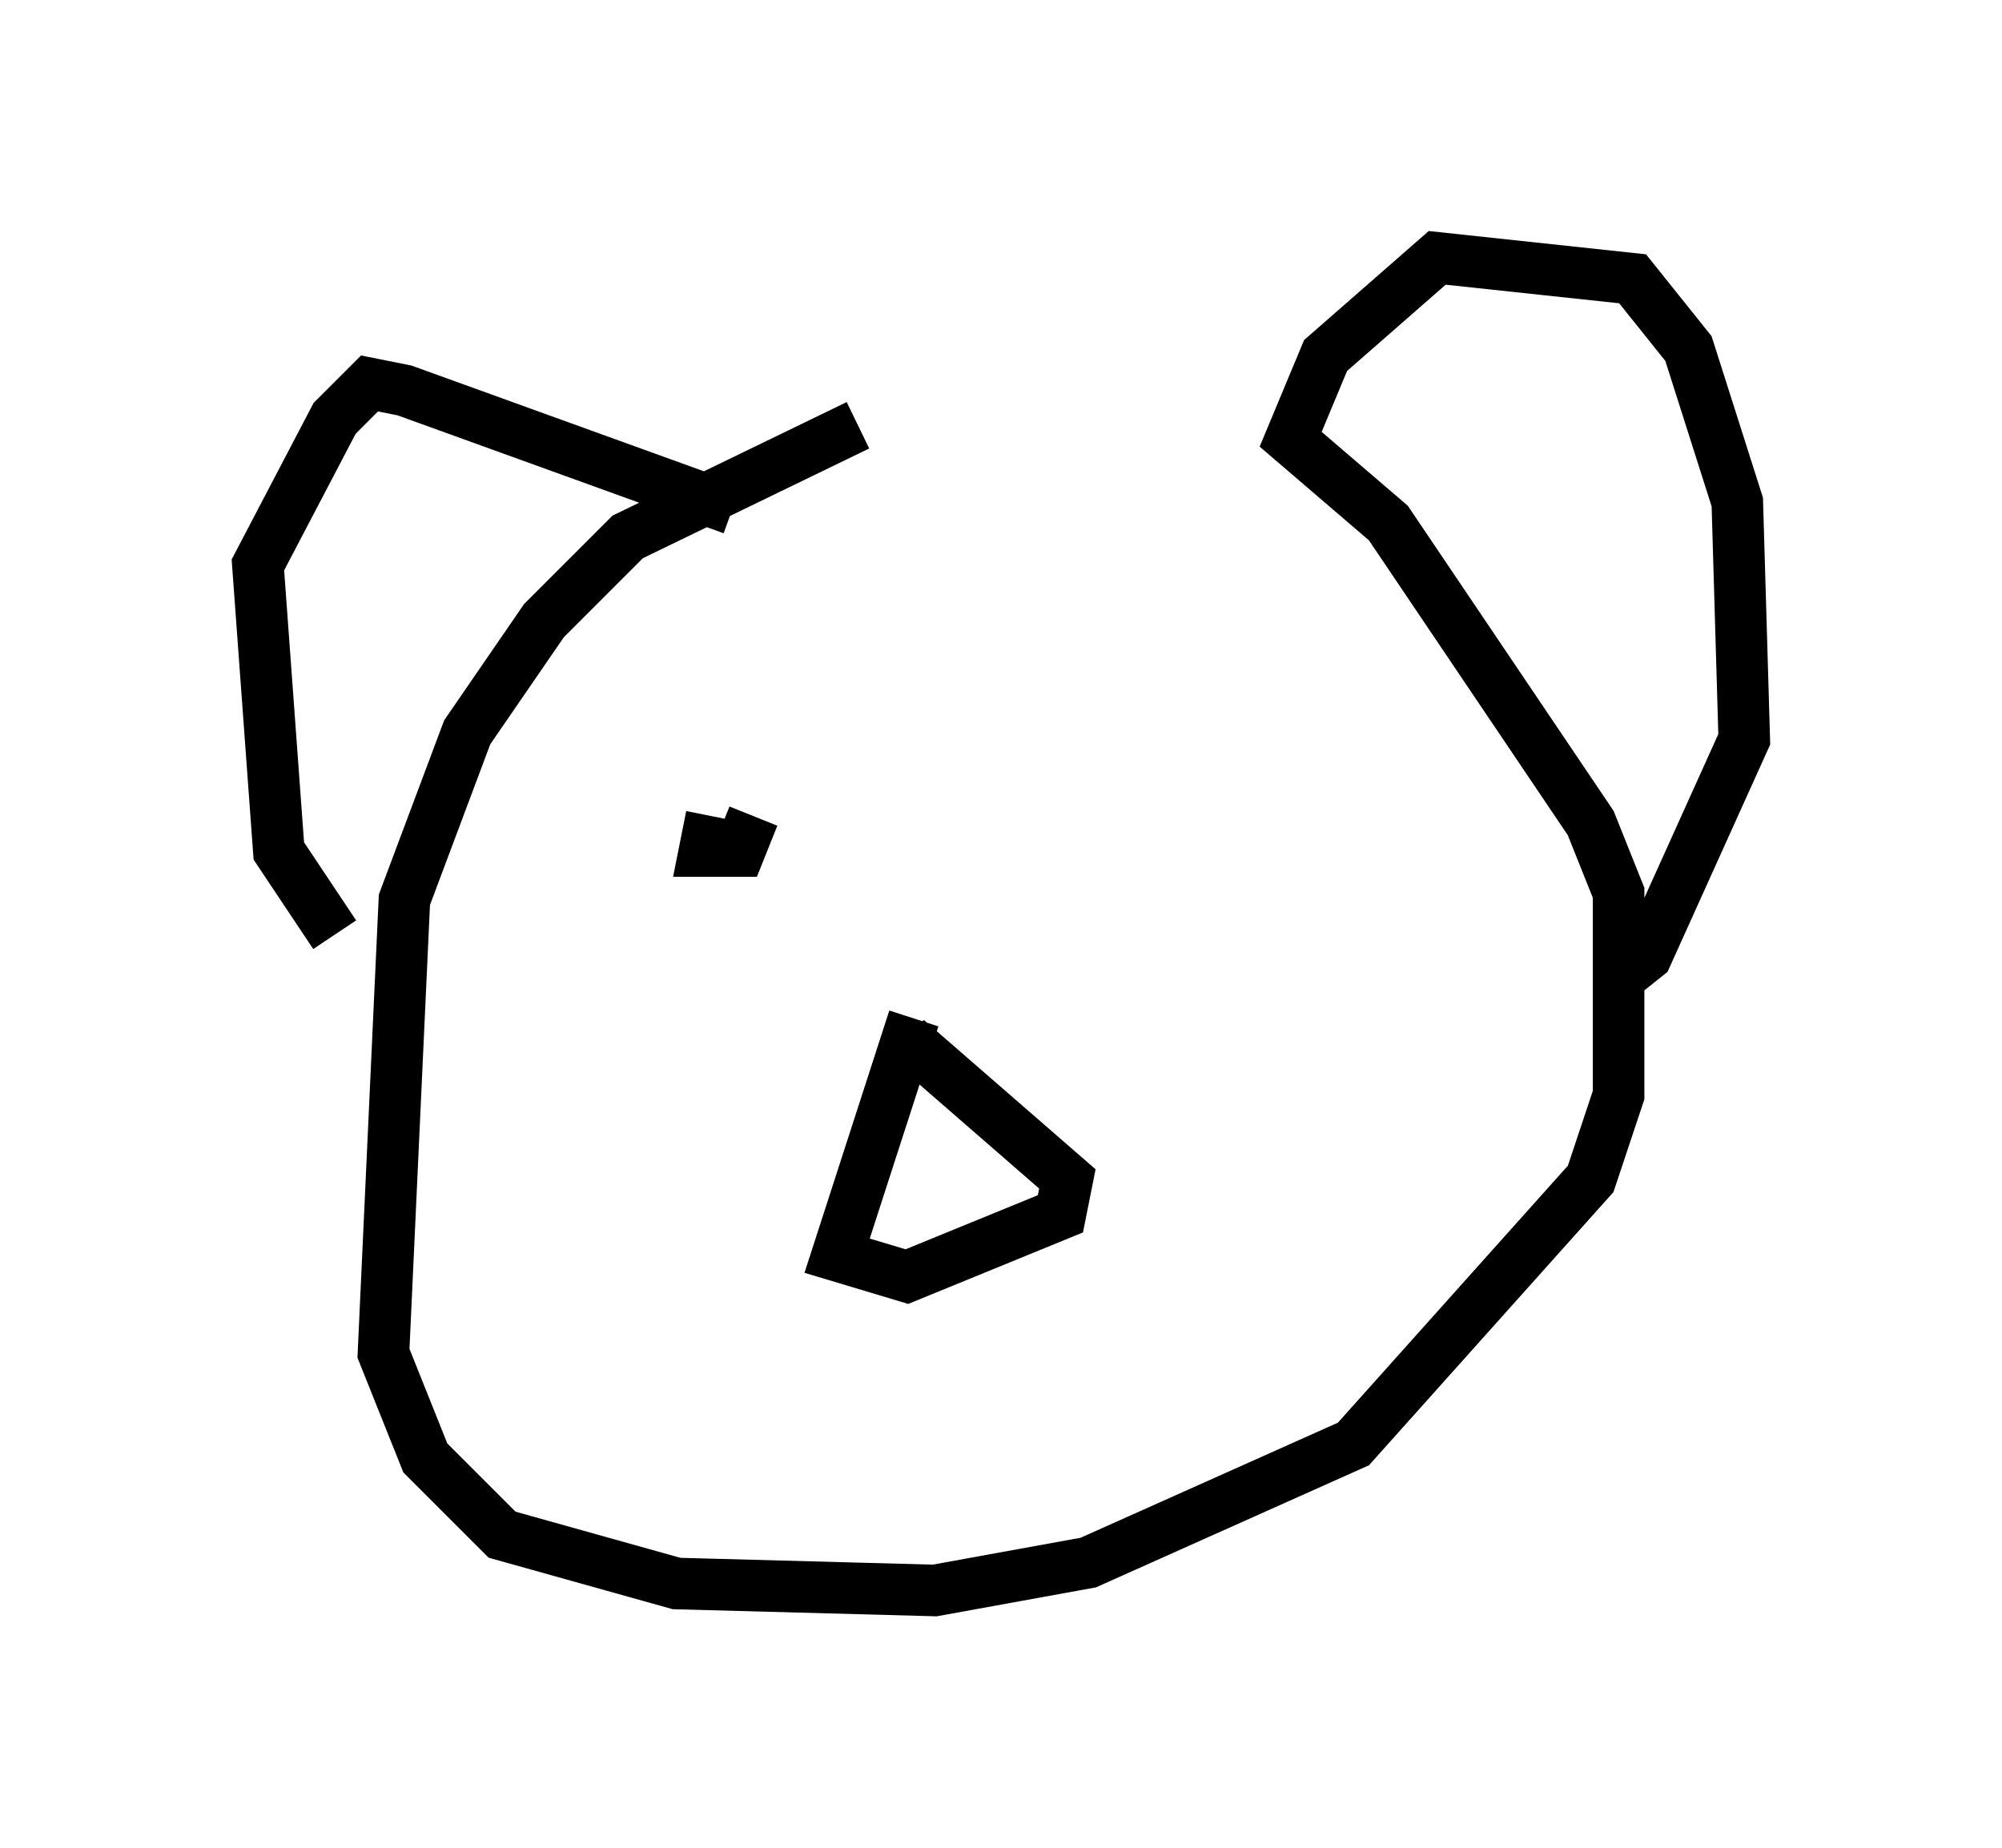 <?xml version="1.0" encoding="utf-8" ?>
<svg baseProfile="full" height="35.845" version="1.1" width="38.822" xmlns="http://www.w3.org/2000/svg" xmlns:ev="http://www.w3.org/2001/xml-events" xmlns:xlink="http://www.w3.org/1999/xlink"><defs /><rect fill="white" height="35.845" width="38.822" x="0" y="0" /><path d="M25.703, 8.248 m-9.066, 0.0 l-4.465, 2.165 -1.624, 1.624 l-1.488, 2.165 -1.218, 3.248 l-0.406, 8.796 0.812, 2.03 l1.488, 1.488 3.383, 0.947 l5.007, 0.135 2.977, -0.541 l5.142, -2.3 4.601, -5.142 l0.541, -1.624 0.0, -3.924 l-0.541, -1.353 -3.924, -5.819 l-1.894, -1.624 0.677, -1.624 l2.165, -1.894 3.789, 0.406 l1.083, 1.353 0.947, 2.977 l0.135, 4.601 -1.894, 4.195 l-0.677, 0.541 m-17.05, -9.202 l0.0, 0.0 m0.0, 0.0 l-6.36, -2.3 -0.677, -0.135 l-0.677, 0.677 -1.488, 2.842 l0.406, 5.548 1.083, 1.624 m11.231, 1.624 l-1.488, 4.601 1.353, 0.406 l2.977, -1.218 0.135, -0.677 l-3.112, -2.706 m-3.789, -4.33 l-0.135, 0.677 0.677, 0.0 l0.271, -0.677 " fill="none" stroke="black" stroke-width="1" /></svg>